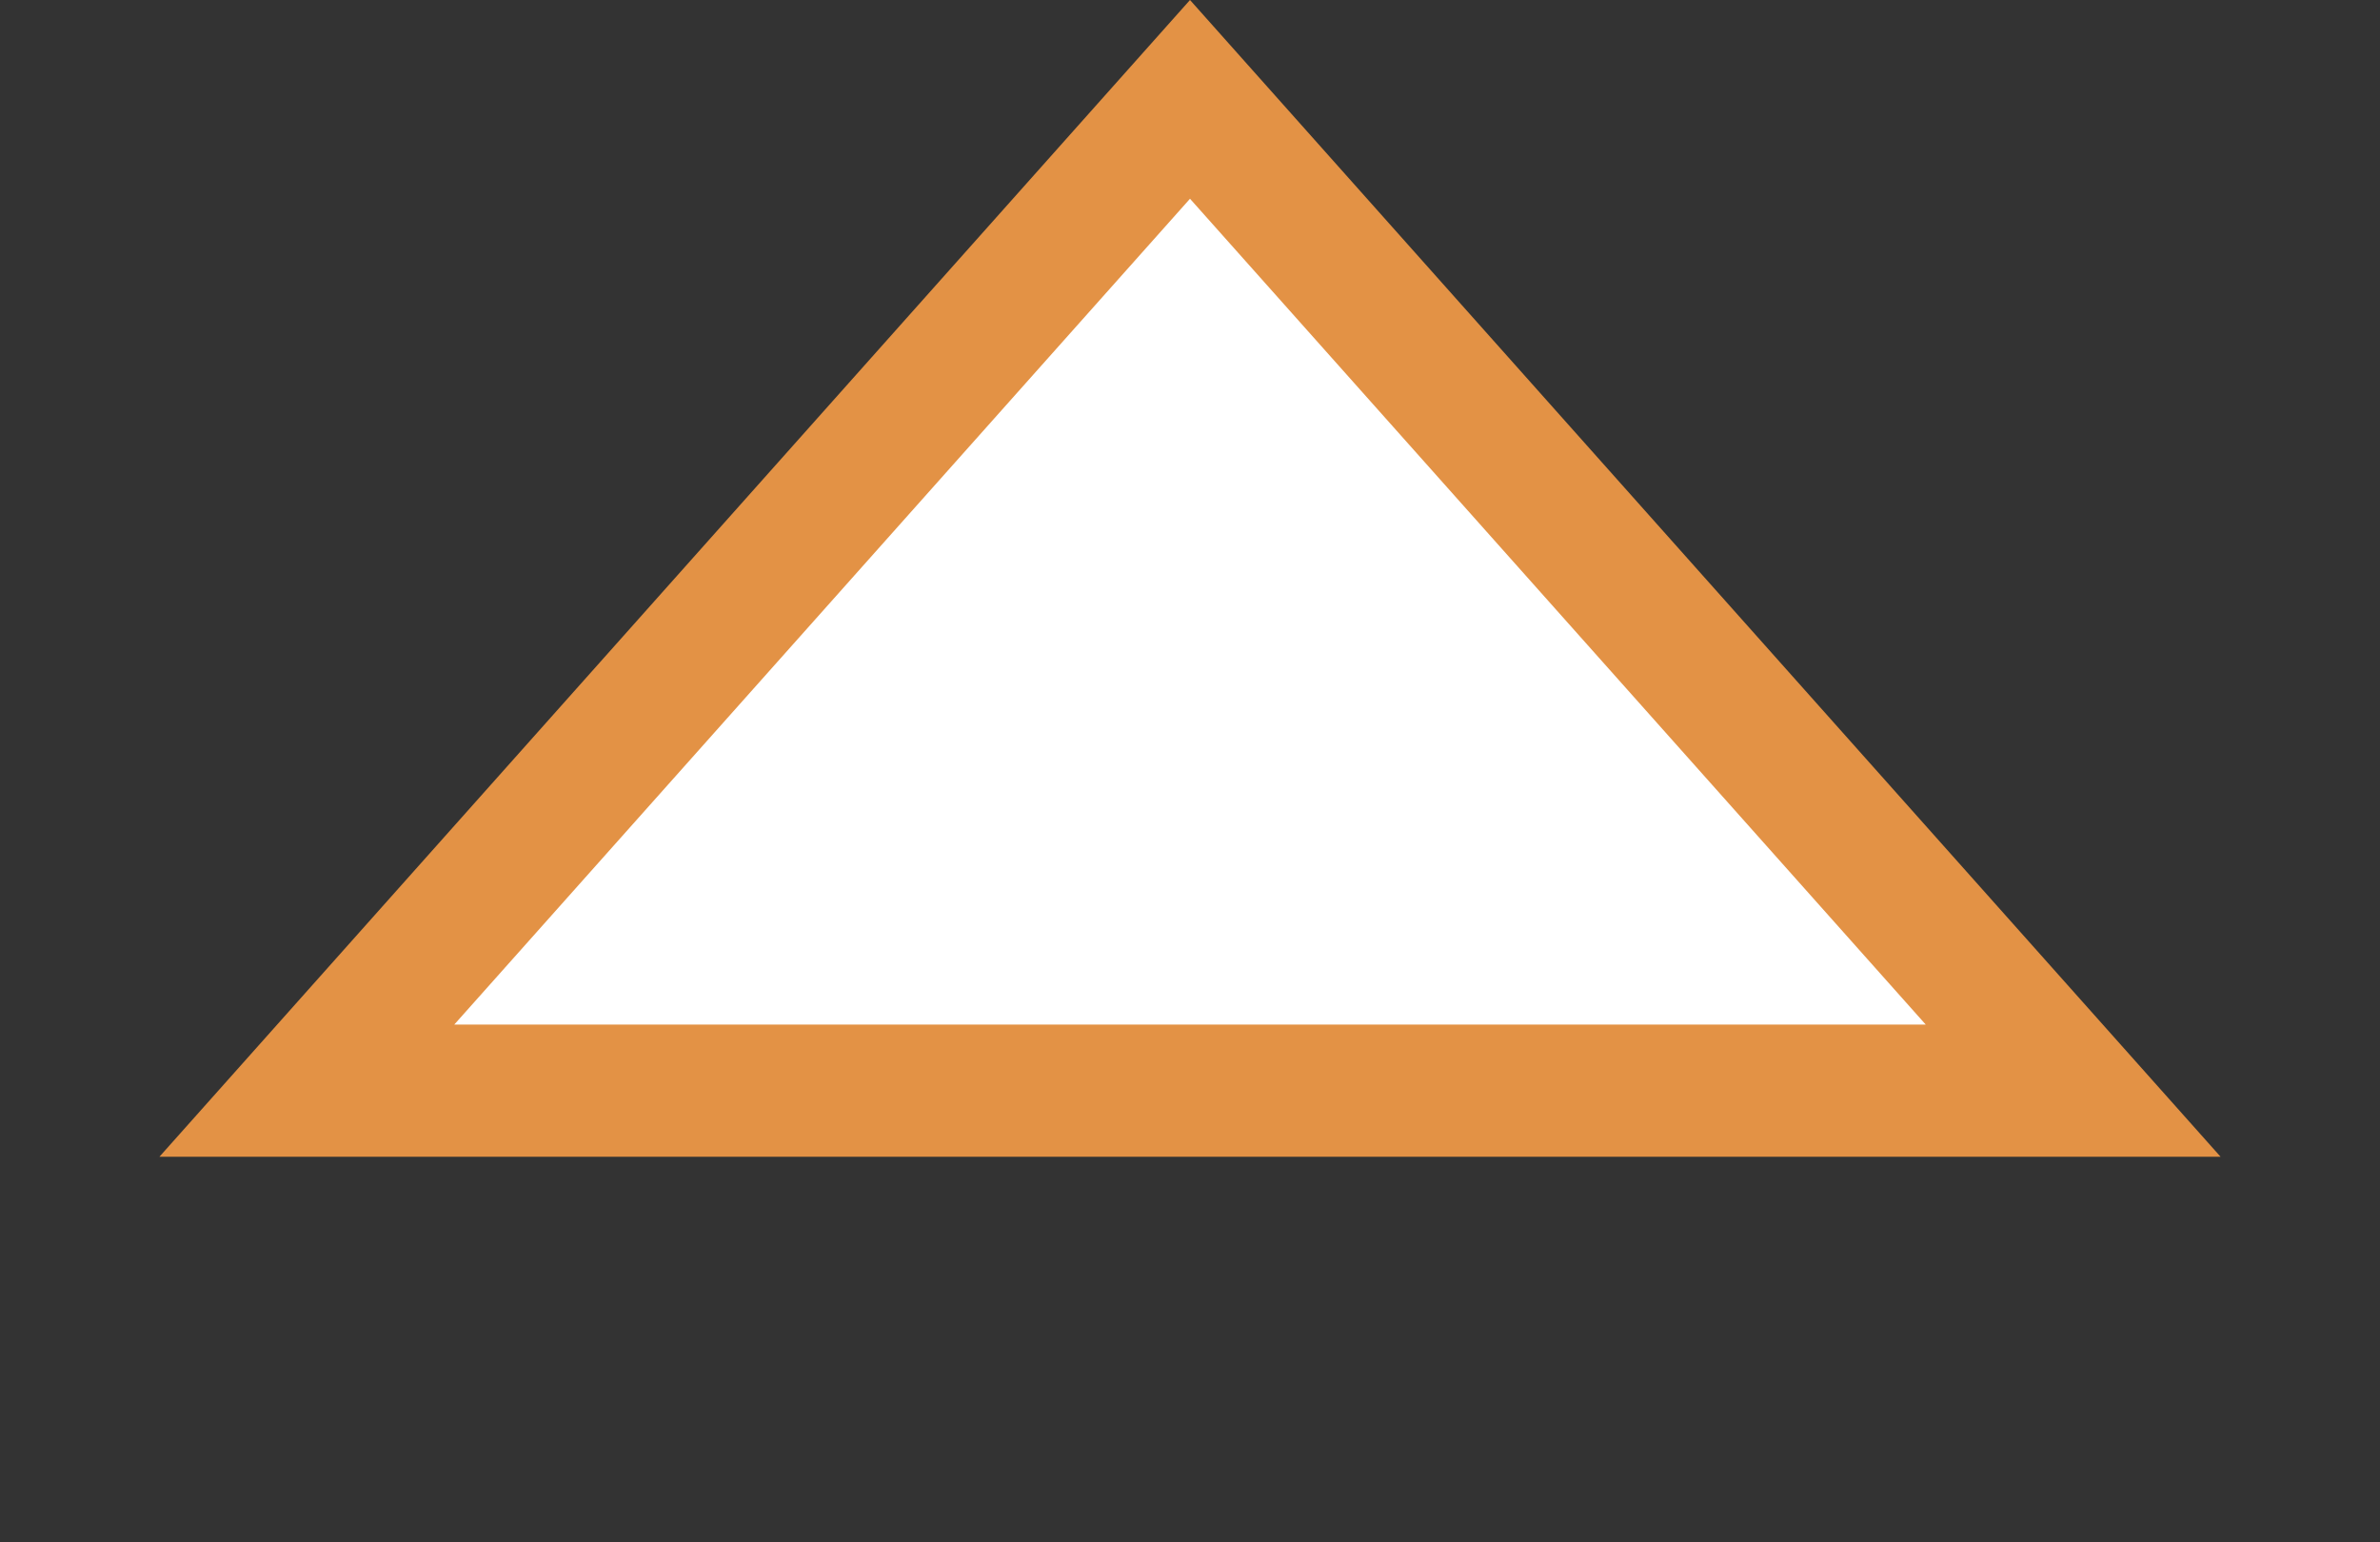 <svg width="54" height="35" viewBox="0 0 54 35" fill="none" xmlns="http://www.w3.org/2000/svg">
<rect x="0" y="0" width="54" height="35" fill="#333333" stroke="none"/>
<path d="M6.962 24.75L27 2.255L47.038 24.75H6.962Z" fill="white" stroke="#E39245" stroke-width="3"/>
</svg>
